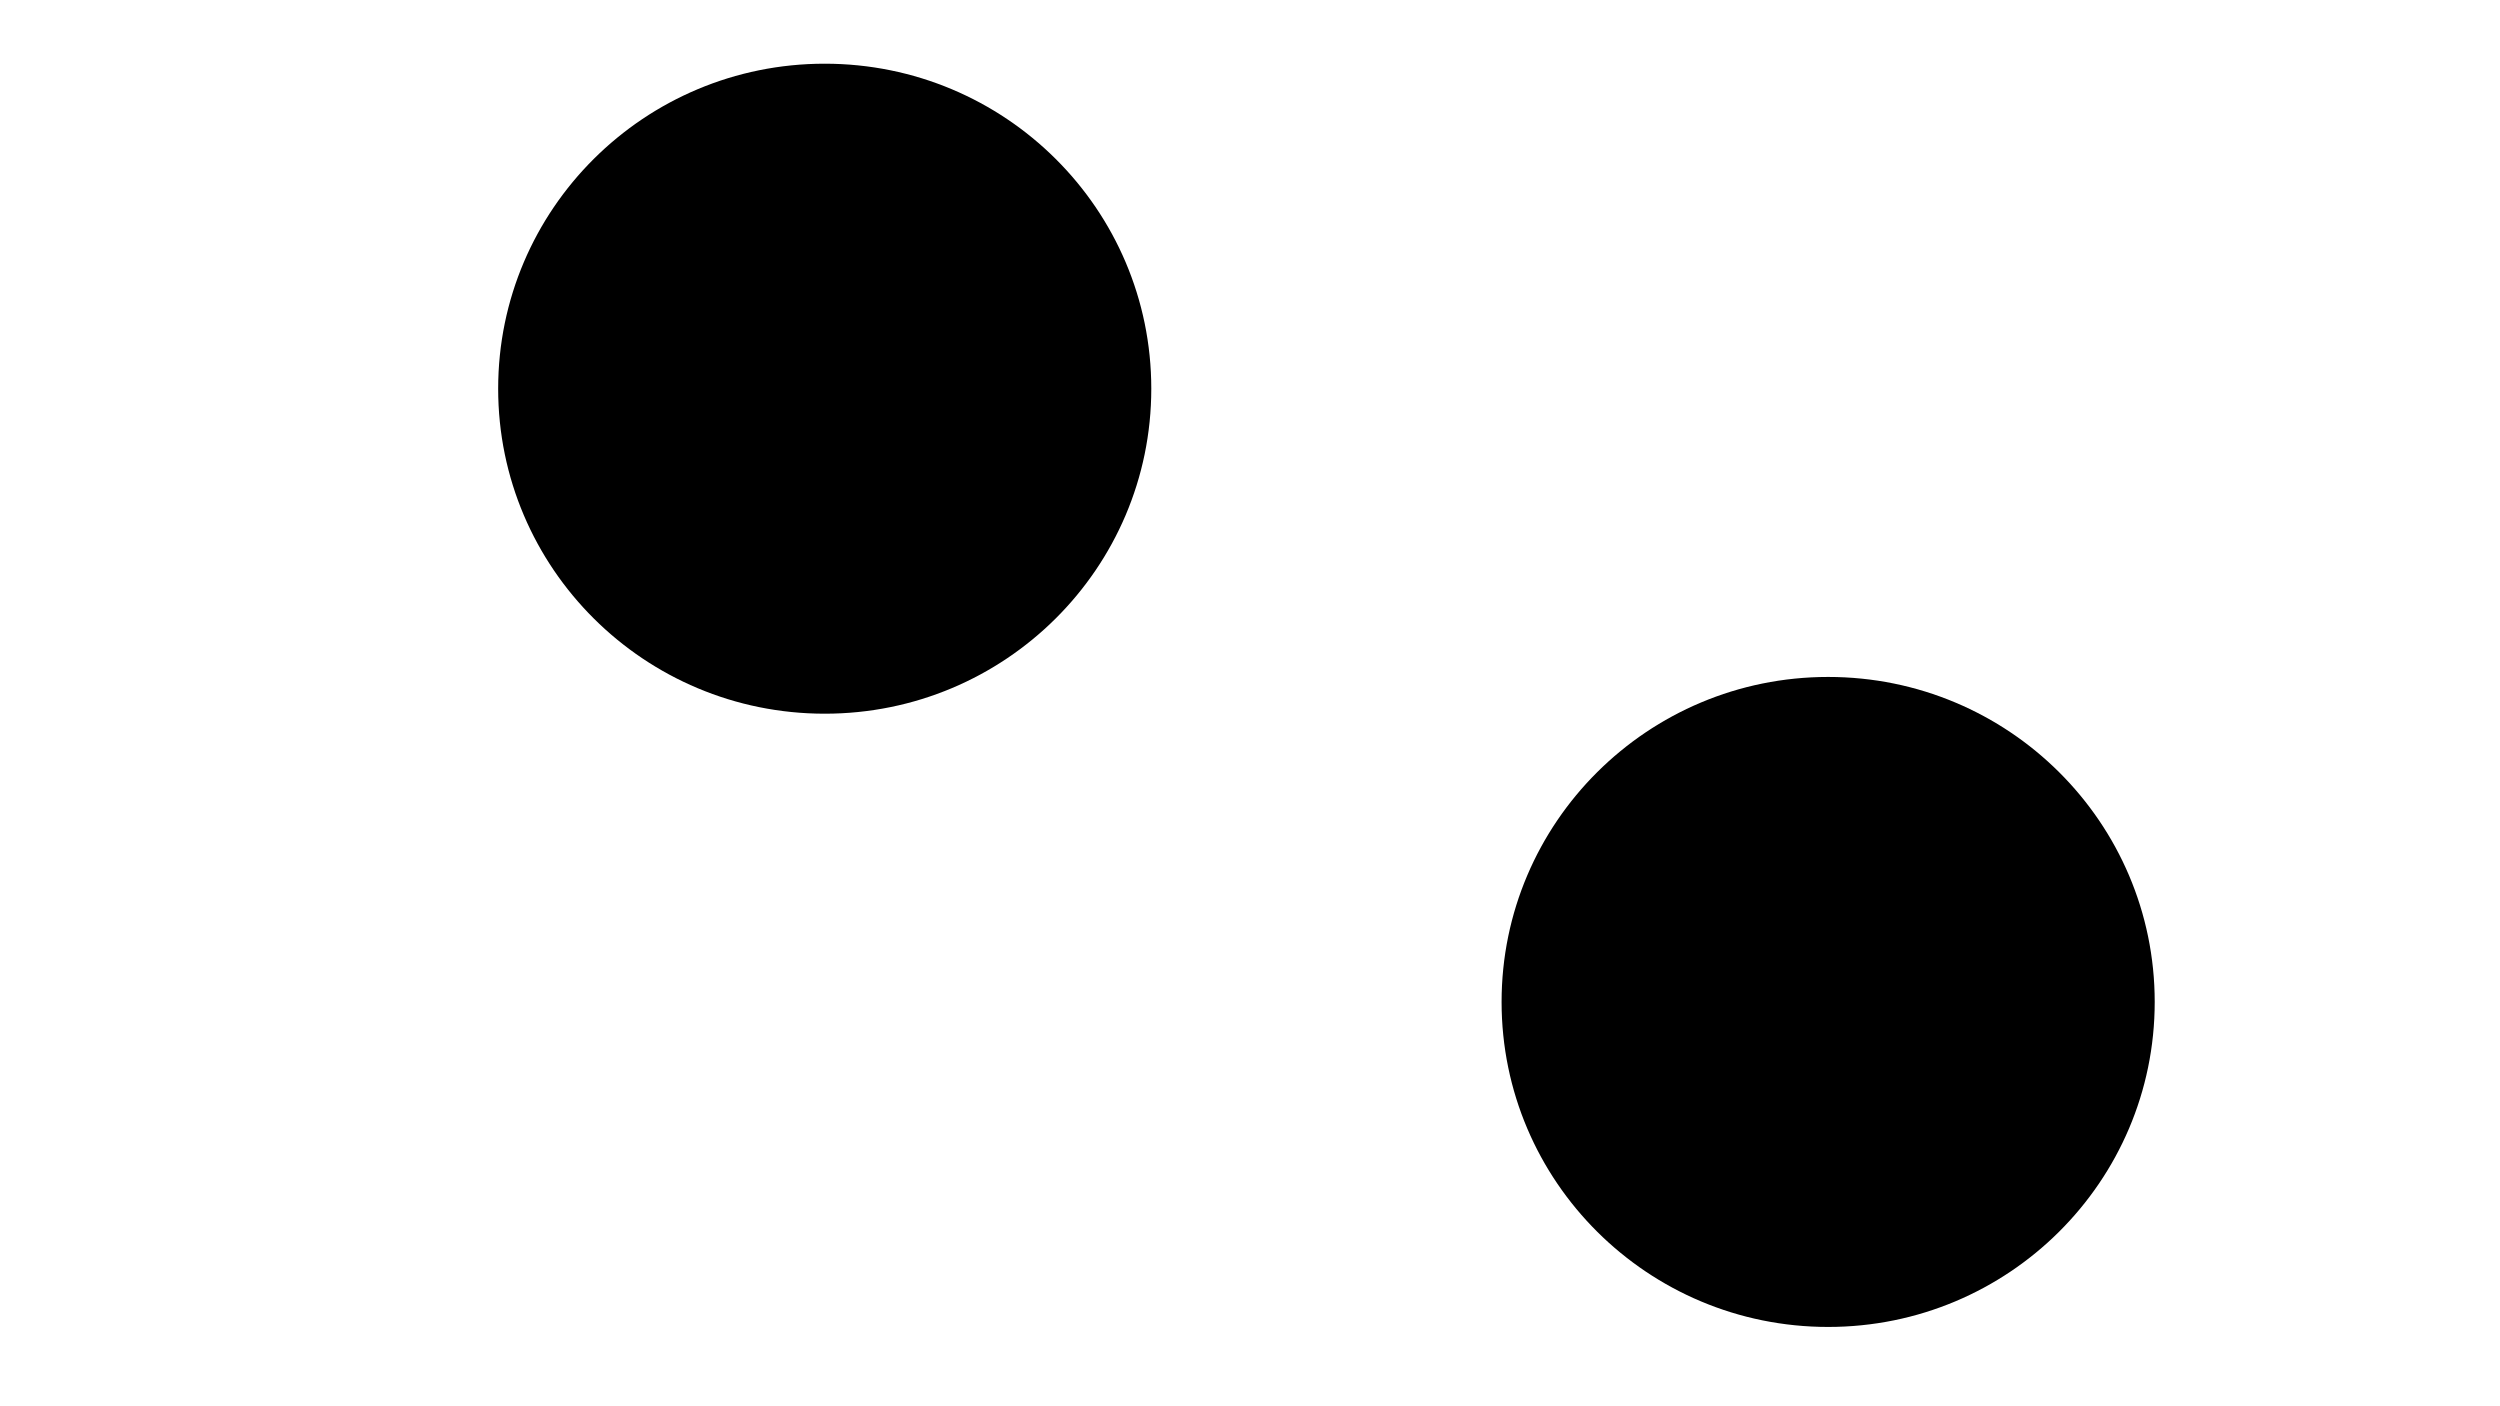 <svg xmlns="http://www.w3.org/2000/svg" version="1.1" xmlns:xlink="http://www.w3.org/1999/xlink" xmlns:svgjs="http://svgjs.dev/svgjs" viewBox="0 0 800 450"><defs><filter id="bbblurry-filter" x="-100%" y="-100%" width="400%" height="400%" filterUnits="objectBoundingBox" primitiveUnits="userSpaceOnUse" color-interpolation-filters="sRGB">
	<feGaussianBlur stdDeviation="76" x="0%" y="0%" width="100%" height="100%" in="SourceGraphic" edgeMode="none" result="blur"></feGaussianBlur></filter></defs><g filter="url(#bbblurry-filter)"><ellipse rx="104.5" ry="104" cx="585.007" cy="320.622" fill="hsl(21, 100%, 50%)"></ellipse><ellipse rx="104.5" ry="104" cx="339.889" cy="605.313" fill="hsl(21, 100%, 50%)"></ellipse><ellipse rx="104.5" ry="104" cx="263.913" cy="124.384" fill="hsl(21, 100%, 50%)"></ellipse></g></svg>